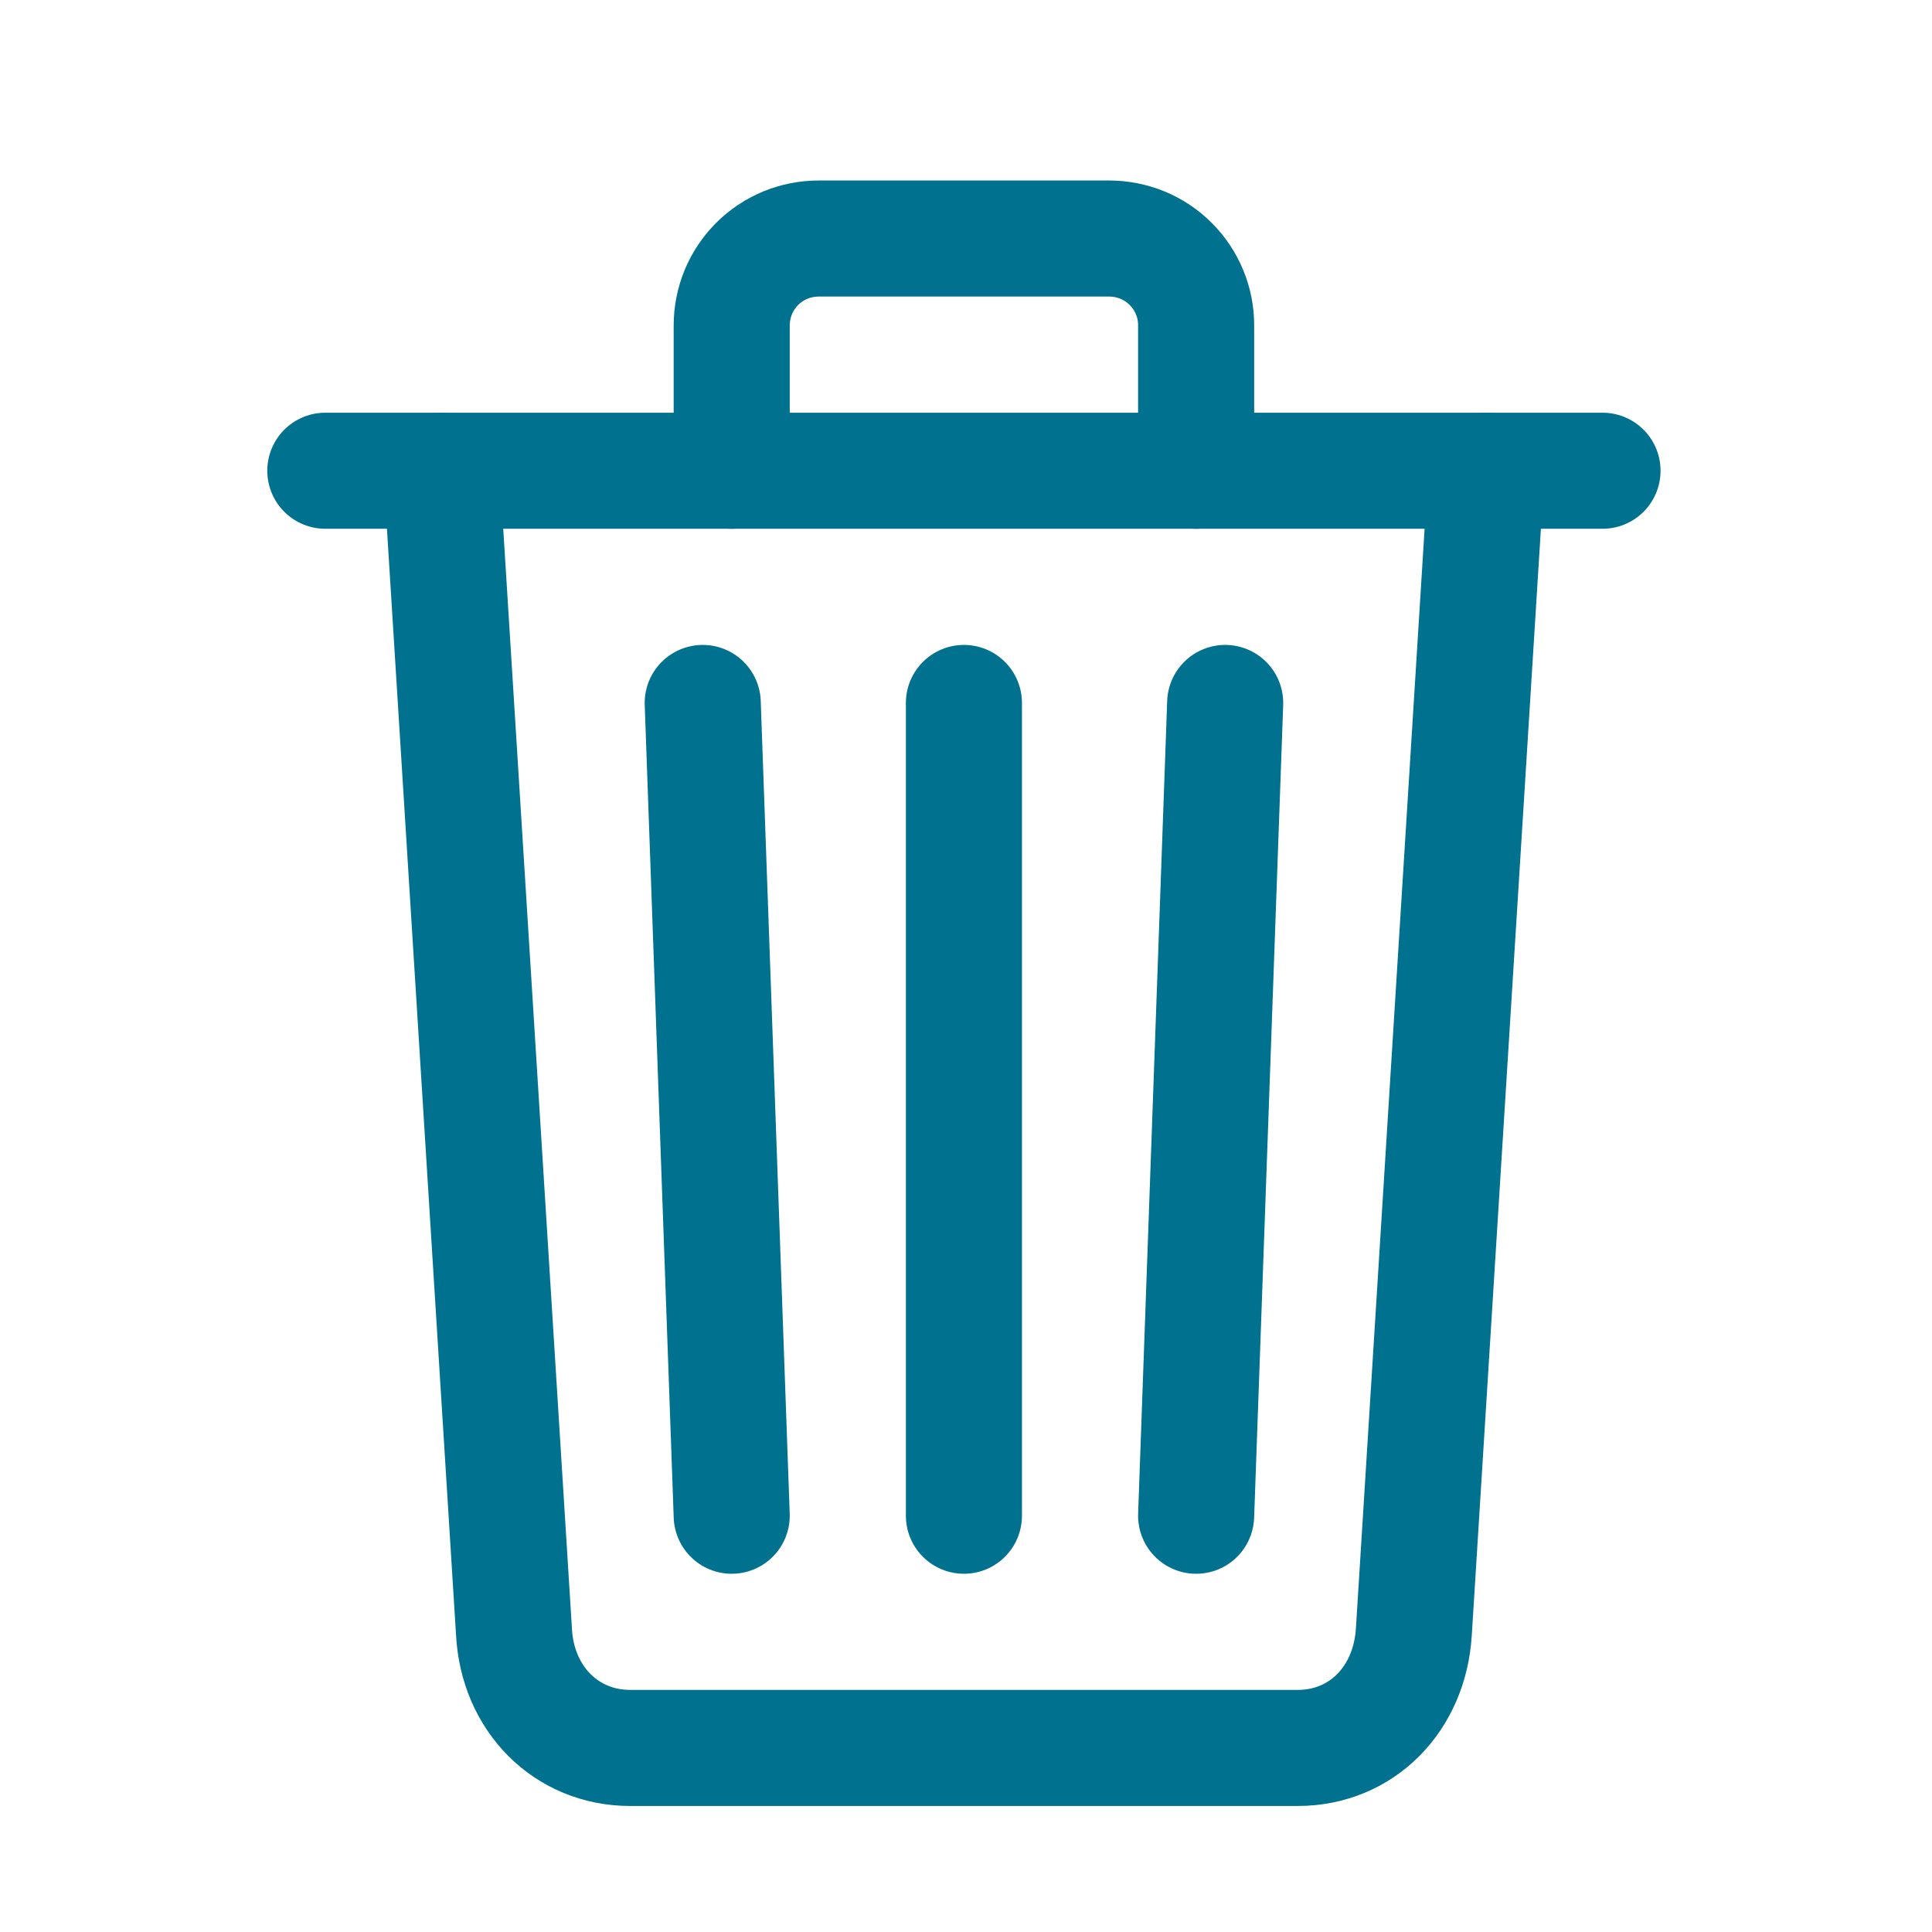 <svg width="26" height="26" viewBox="0 0 26 26" fill="none" xmlns="http://www.w3.org/2000/svg">
<path d="M5.941 6.335L6.917 21.96C6.964 22.863 7.621 23.523 8.48 23.523H17.464C18.327 23.523 18.972 22.863 19.027 21.96L20.003 6.335" stroke="#00718F" stroke-width="1.562" stroke-linecap="round" stroke-linejoin="round"/>
<path d="M4.378 6.335H21.566Z" fill="#00718F"/>
<path d="M4.378 6.335H21.566" stroke="#00718F" stroke-width="1.562" stroke-miterlimit="10" stroke-linecap="round"/>
<path d="M9.847 6.335V4.382C9.847 4.228 9.877 4.075 9.935 3.933C9.994 3.79 10.081 3.661 10.189 3.552C10.298 3.443 10.428 3.357 10.57 3.298C10.712 3.24 10.865 3.21 11.019 3.21H14.925C15.079 3.21 15.232 3.24 15.374 3.298C15.517 3.357 15.646 3.443 15.755 3.552C15.864 3.661 15.95 3.79 16.009 3.933C16.068 4.075 16.098 4.228 16.097 4.382V6.335M12.972 9.46V20.398M9.457 9.46L9.847 20.398M16.488 9.46L16.097 20.398" stroke="#00718F" stroke-width="1.562" stroke-linecap="round" stroke-linejoin="round"/>
</svg>
